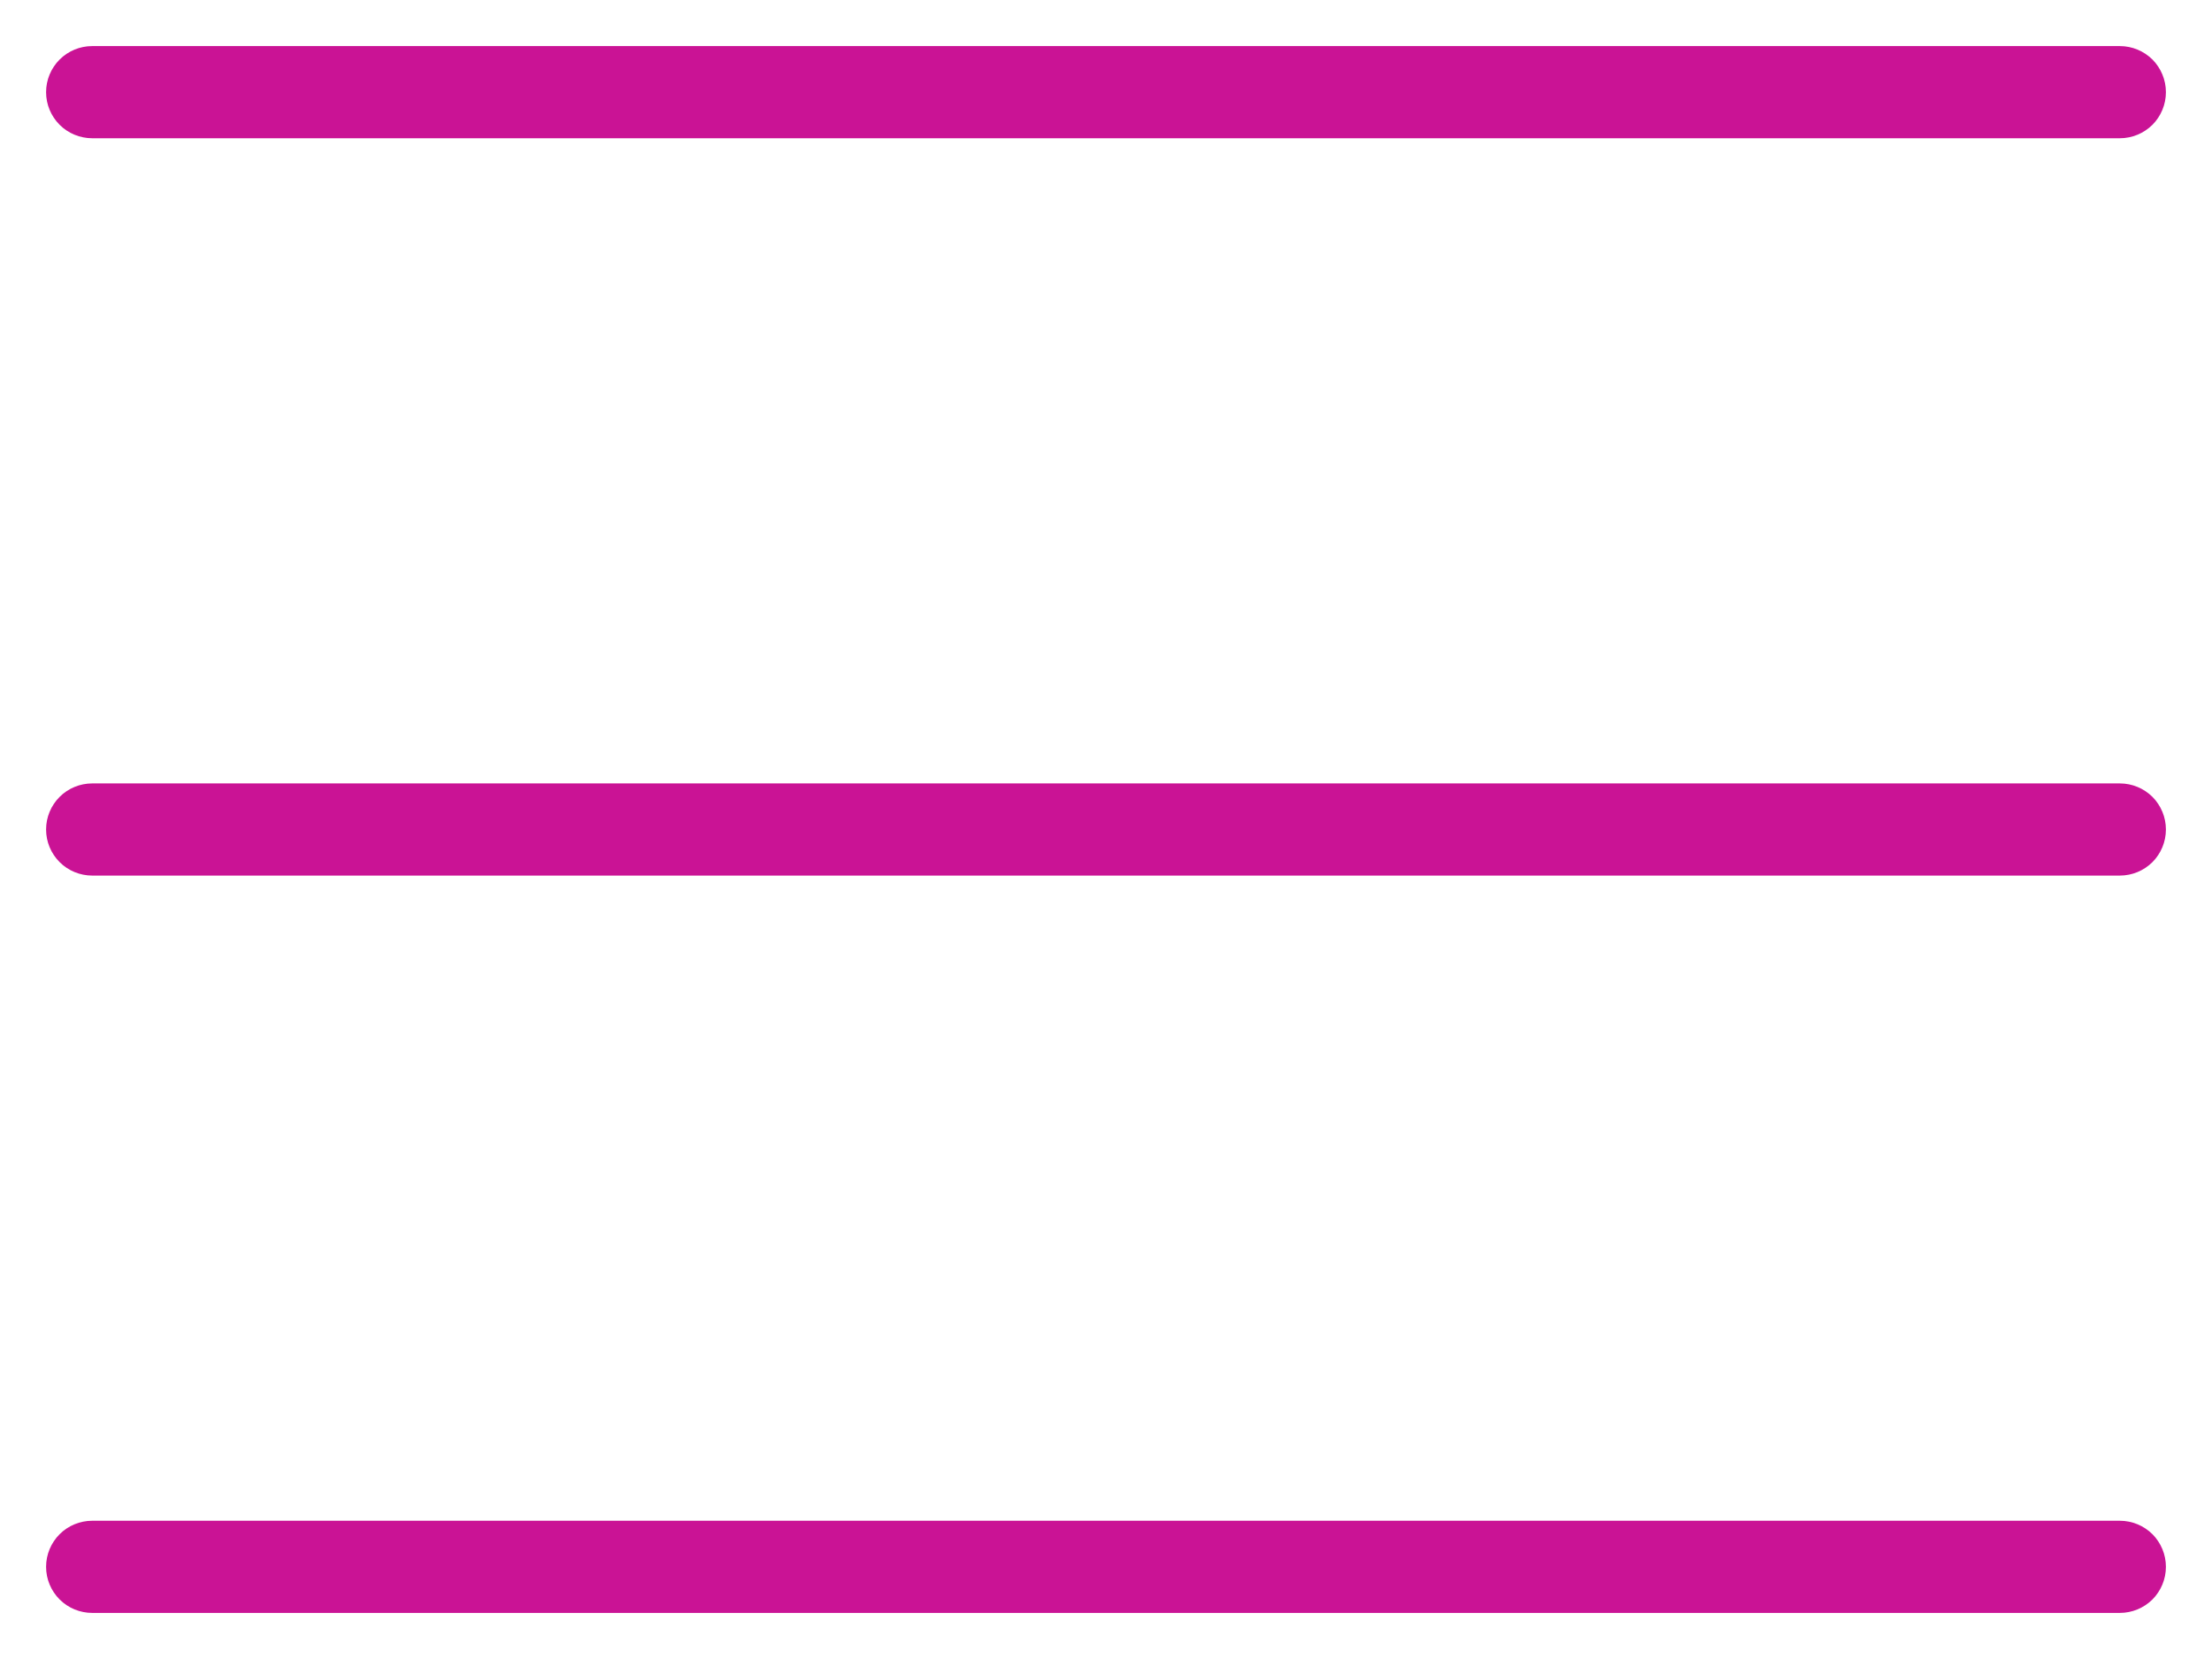 <svg width="24" height="18" viewBox="0 0 24 18" fill="none" xmlns="http://www.w3.org/2000/svg">
<path d="M23.5 9C23.5 9.133 23.447 9.26 23.354 9.354C23.26 9.447 23.133 9.5 23 9.5H1C0.868 9.5 0.74 9.447 0.647 9.354C0.553 9.26 0.5 9.133 0.5 9C0.5 8.867 0.553 8.74 0.647 8.646C0.74 8.553 0.868 8.5 1 8.5H23C23.133 8.5 23.26 8.553 23.354 8.646C23.447 8.74 23.5 8.867 23.5 9ZM1 1.5H23C23.133 1.5 23.26 1.447 23.354 1.354C23.447 1.26 23.5 1.133 23.5 1C23.5 0.867 23.447 0.74 23.354 0.646C23.26 0.553 23.133 0.5 23 0.5H1C0.868 0.5 0.74 0.553 0.647 0.646C0.553 0.74 0.5 0.867 0.5 1C0.5 1.133 0.553 1.26 0.647 1.354C0.74 1.447 0.868 1.5 1 1.5ZM23 16.5H1C0.868 16.5 0.74 16.553 0.647 16.646C0.553 16.74 0.5 16.867 0.5 17C0.5 17.133 0.553 17.26 0.647 17.354C0.74 17.447 0.868 17.5 1 17.5H23C23.133 17.5 23.26 17.447 23.354 17.354C23.447 17.26 23.5 17.133 23.5 17C23.5 16.867 23.447 16.74 23.354 16.646C23.26 16.553 23.133 16.5 23 16.5Z" fill="#CA1395"/>
</svg>
